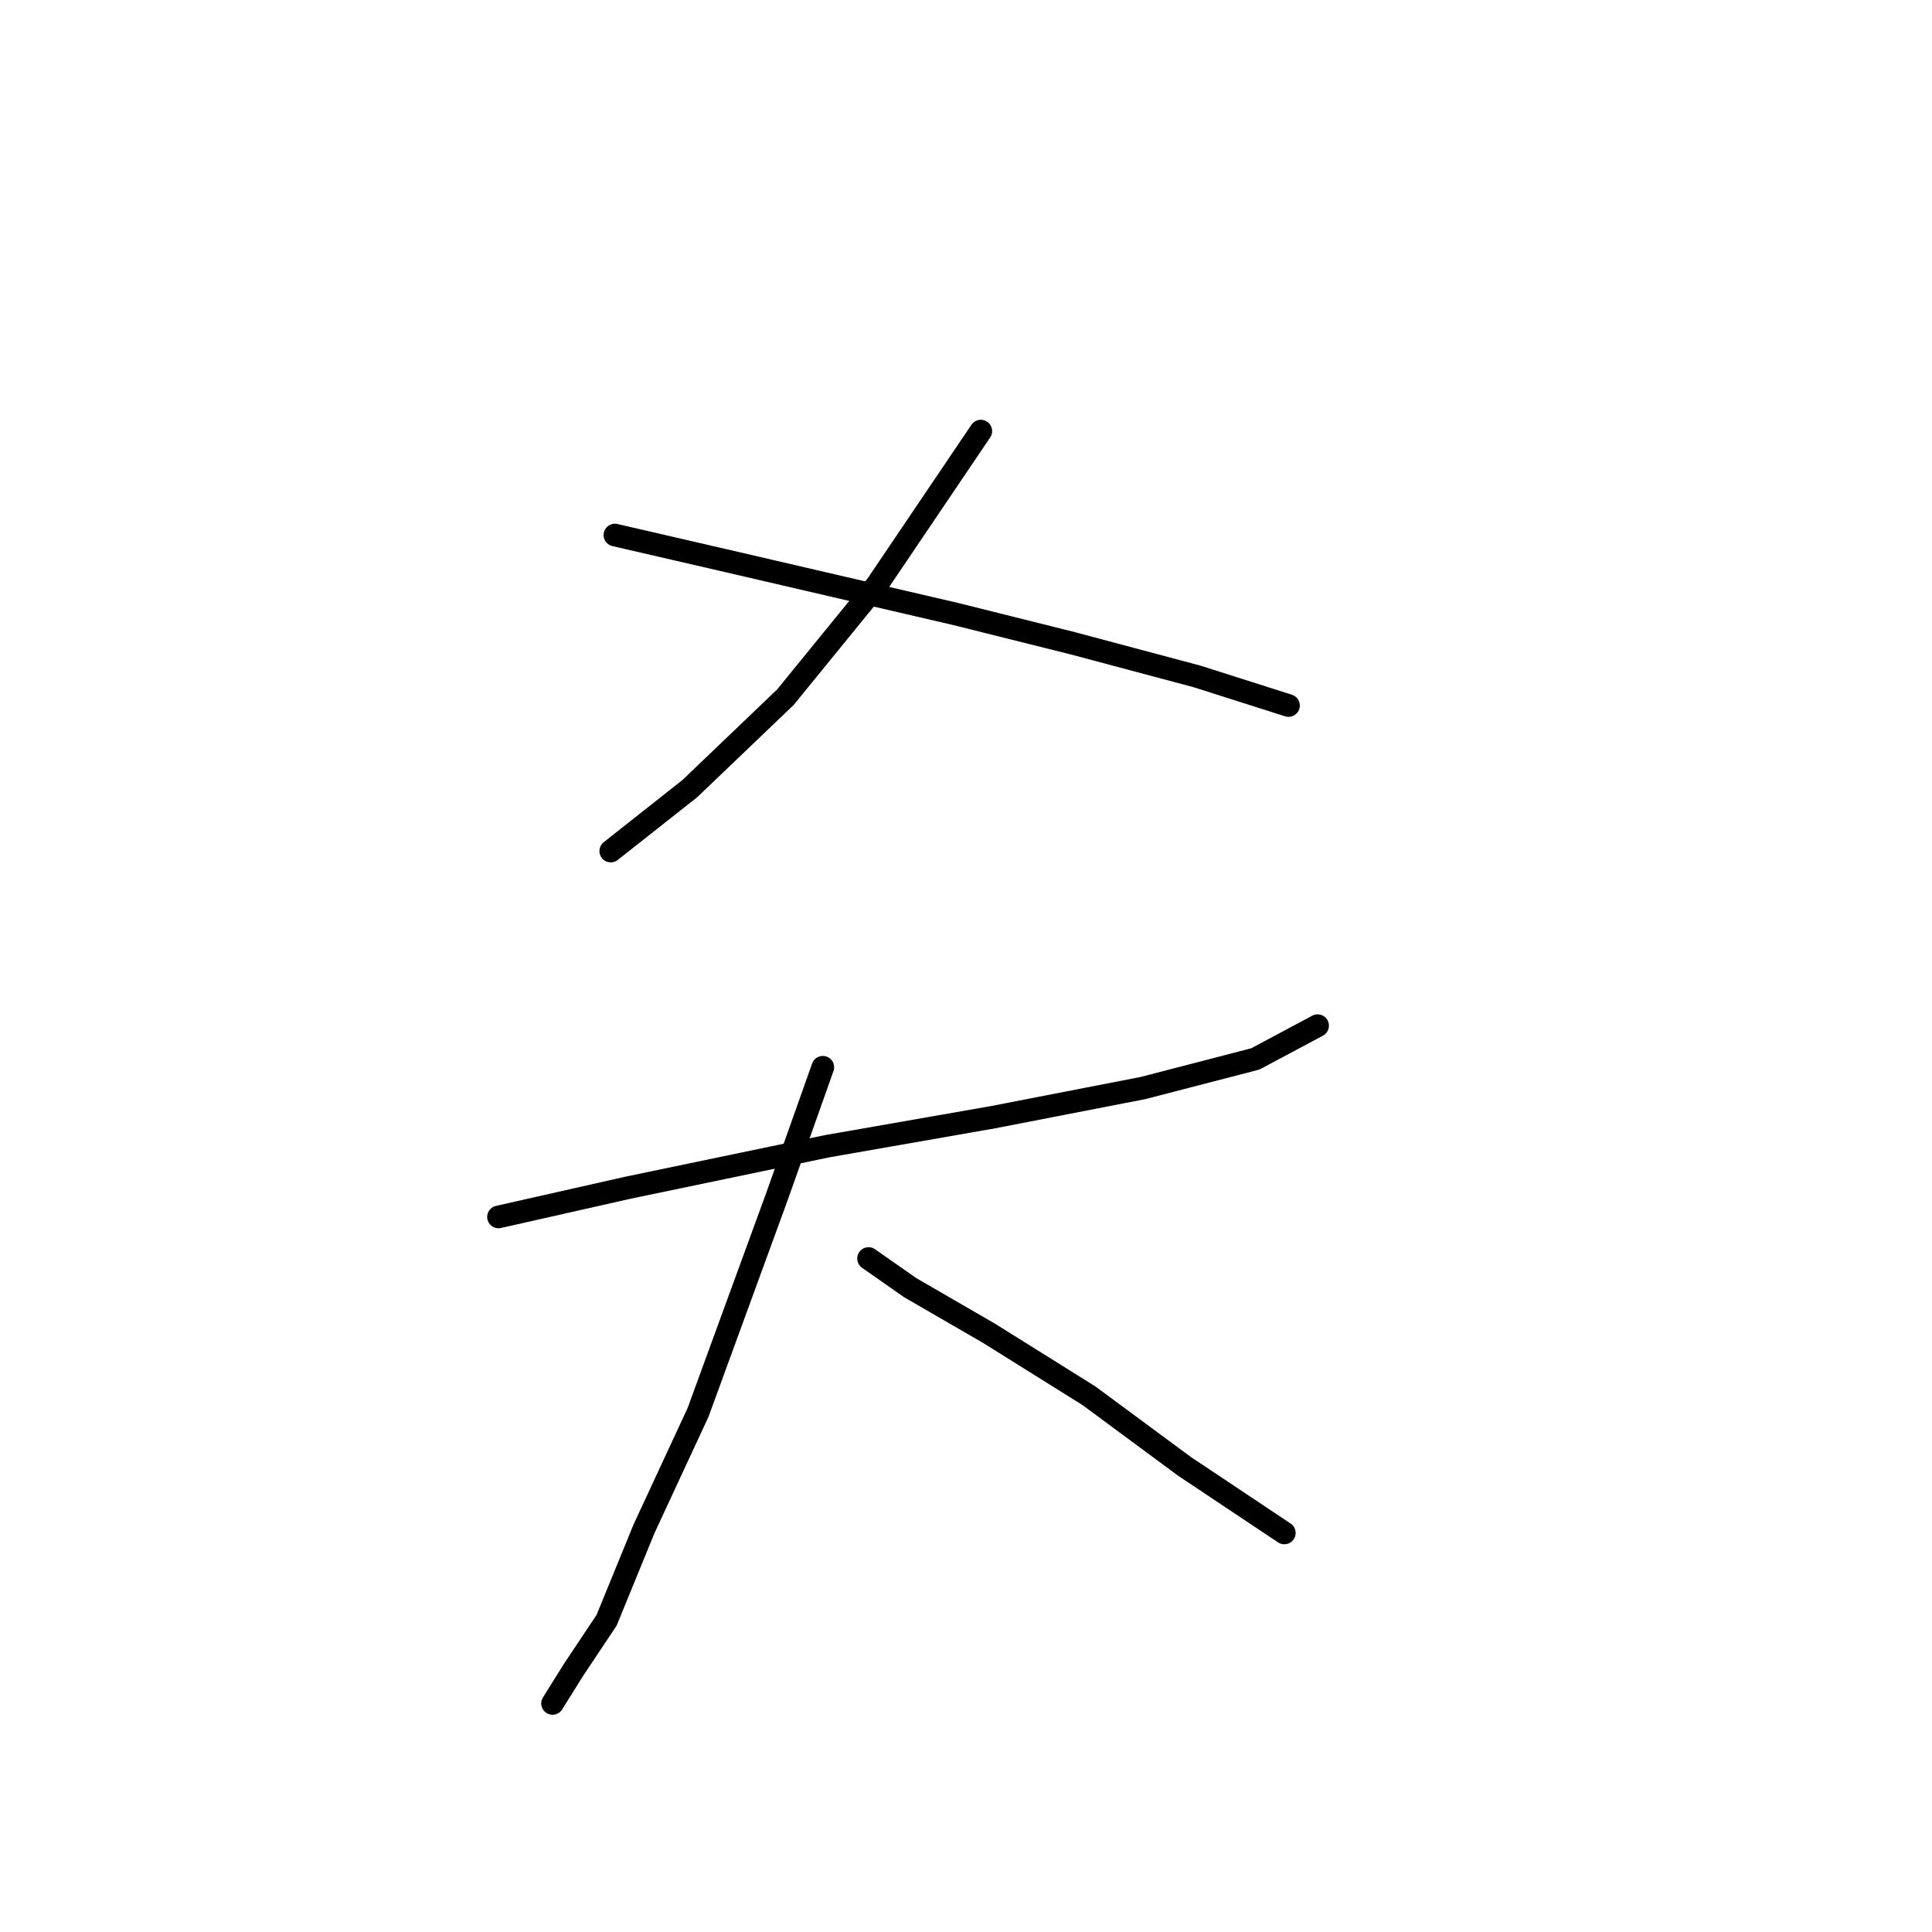 <?xml version="1.0" standalone="no"?>
    <svg width="256" height="256" xmlns="http://www.w3.org/2000/svg" version="1.1">
    <polyline stroke="black" stroke-width="3" stroke-linecap="round" fill="transparent" stroke-linejoin="round" points="129.963 57.124 116.189 77.508 104.069 92.384 91.397 104.504 80.929 112.768 80.929 112.768 " />
        <polyline stroke="black" stroke-width="3" stroke-linecap="round" fill="transparent" stroke-linejoin="round" points="81.48 70.897 95.805 74.203 126.657 81.365 142.083 85.221 158.612 89.629 170.732 93.486 170.732 93.486 " />
        <polyline stroke="black" stroke-width="3" stroke-linecap="round" fill="transparent" stroke-linejoin="round" points="66.054 161.251 83.133 157.395 109.578 151.885 131.616 148.029 151.449 144.172 166.325 140.315 174.589 135.908 174.589 135.908 " />
        <polyline stroke="black" stroke-width="3" stroke-linecap="round" fill="transparent" stroke-linejoin="round" points="109.027 141.417 102.967 158.496 92.499 187.145 85.337 202.572 80.378 214.692 75.971 221.304 73.216 225.711 73.216 225.711 " />
        <polyline stroke="black" stroke-width="3" stroke-linecap="round" fill="transparent" stroke-linejoin="round" points="115.087 166.761 120.597 170.617 131.065 176.677 144.287 184.942 156.959 194.307 170.181 203.123 170.181 203.123 " />
        </svg>